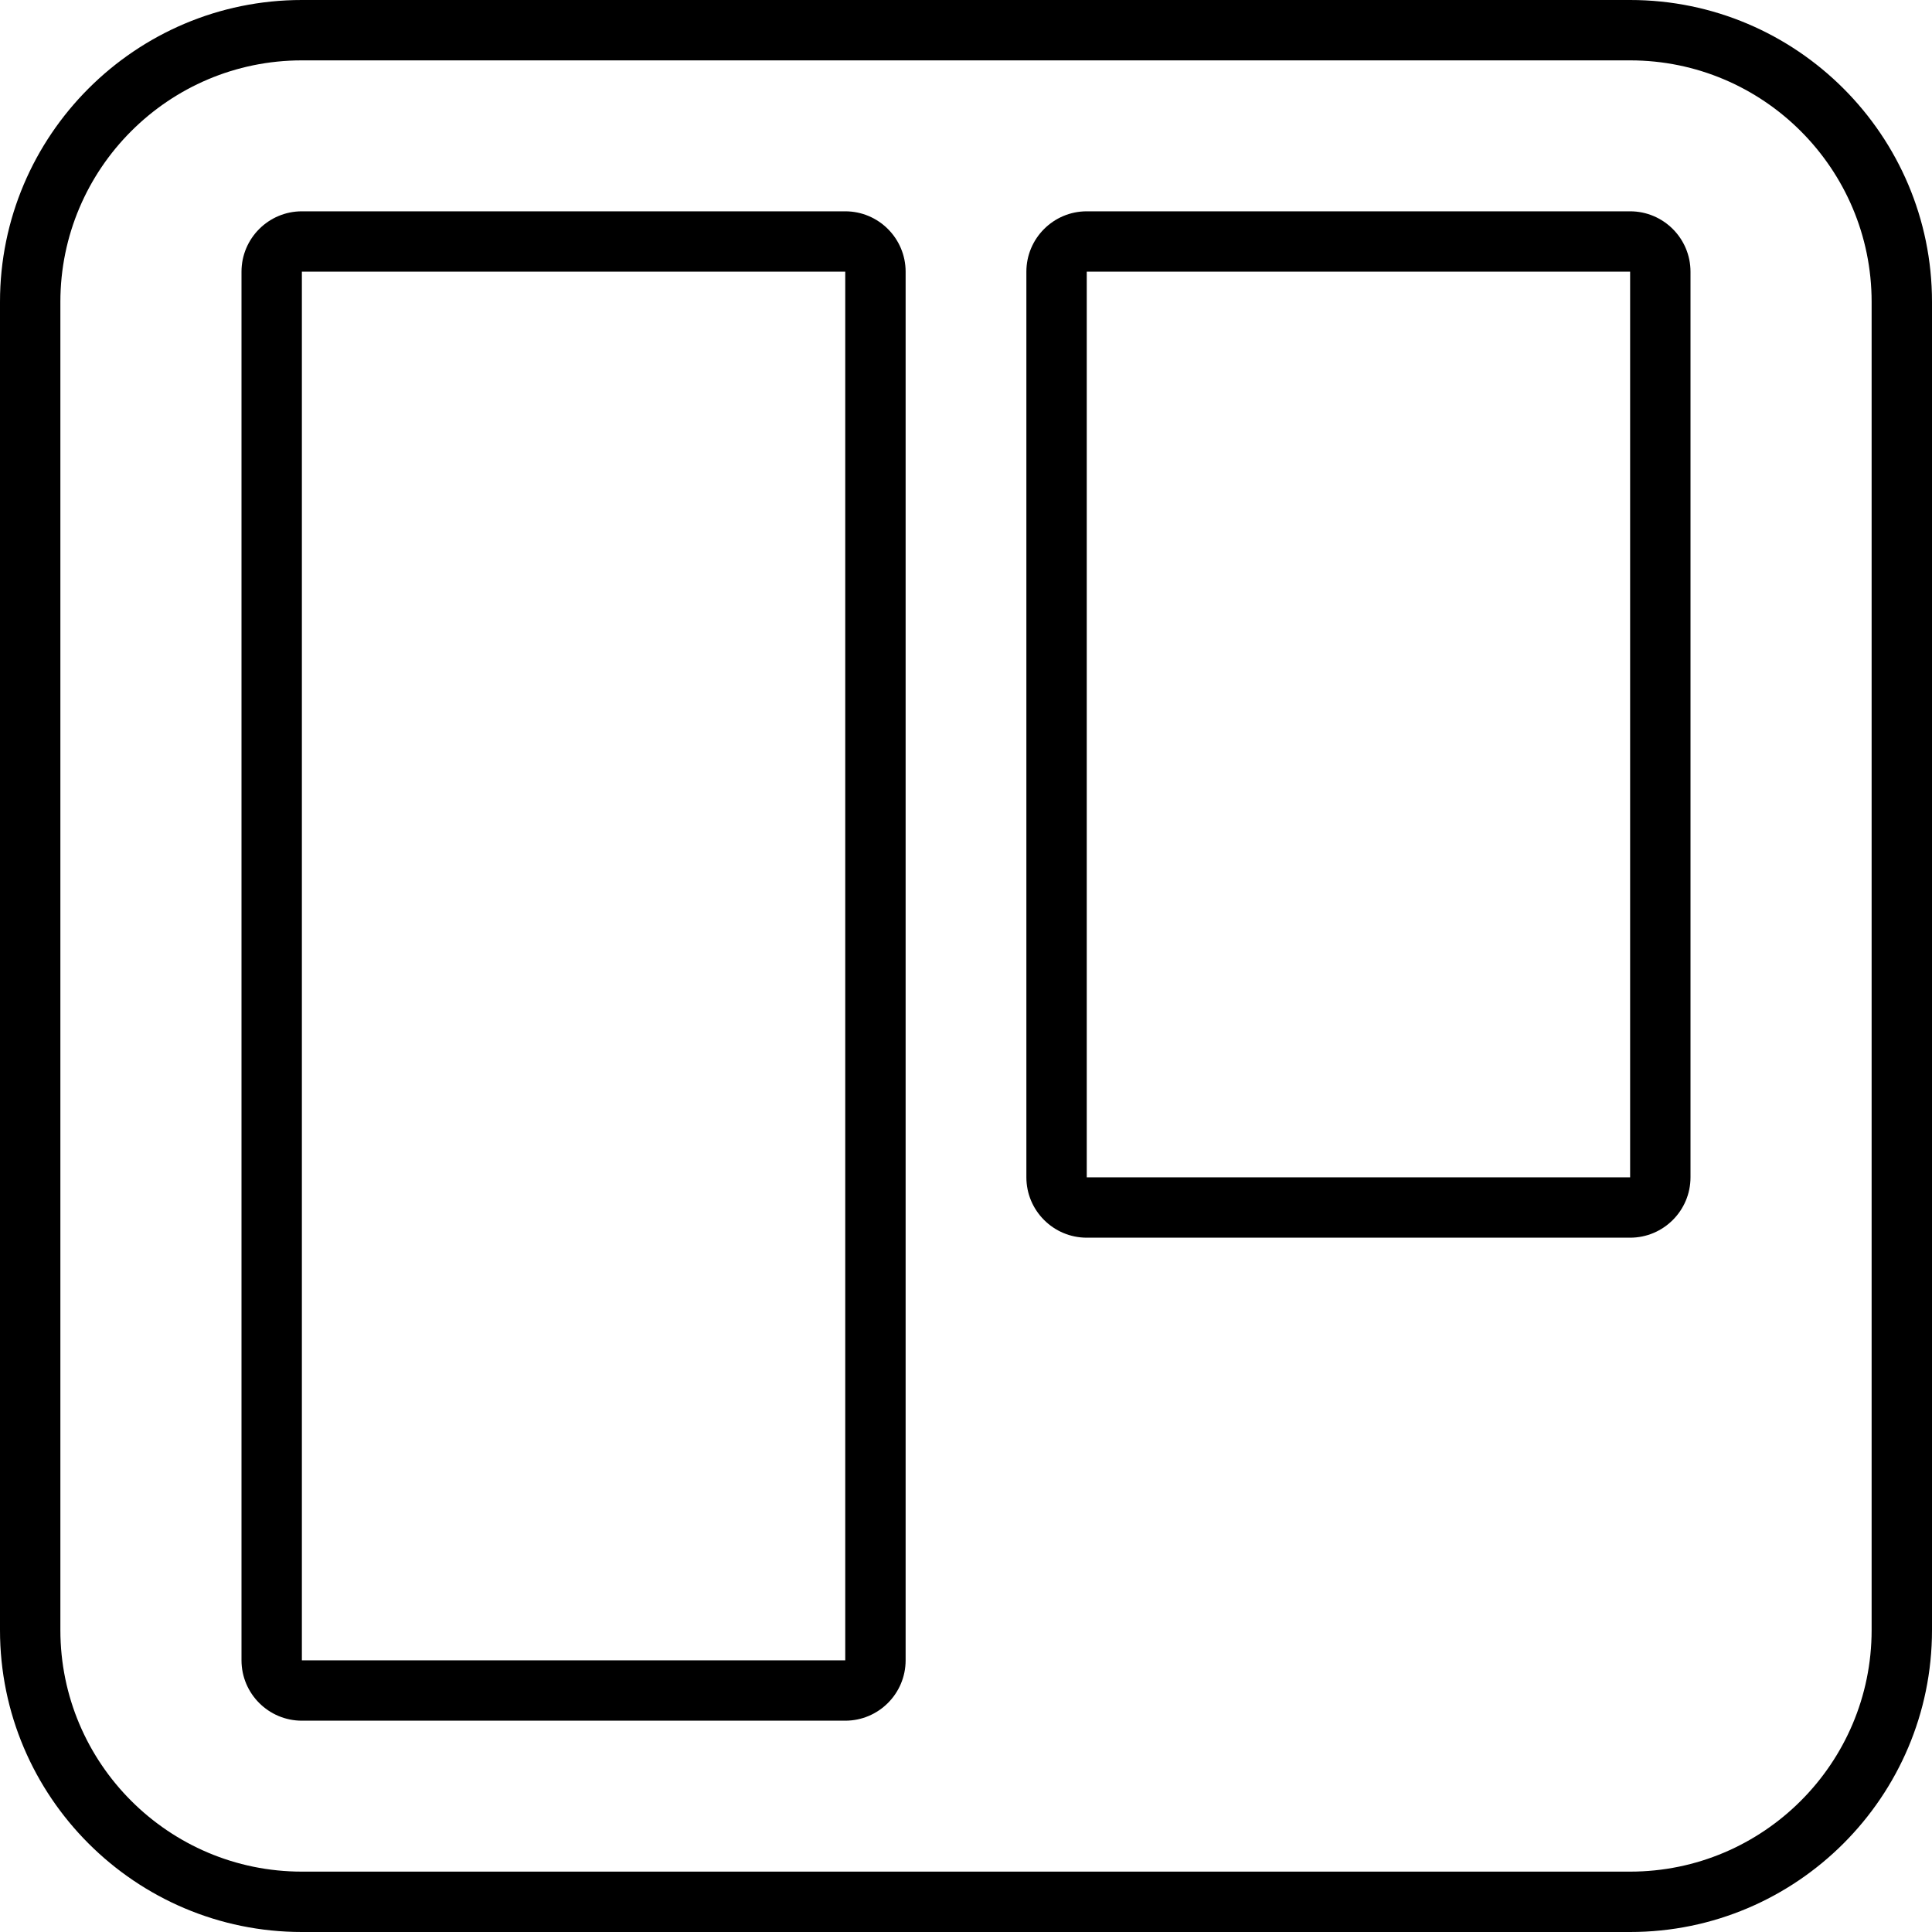 <?xml version="1.0" encoding="iso-8859-1"?>
<!-- Generator: Adobe Illustrator 19.0.0, SVG Export Plug-In . SVG Version: 6.00 Build 0)  -->
<svg version="1.1" id="Capa_1" xmlns="http://www.w3.org/2000/svg" xmlns:xlink="http://www.w3.org/1999/xlink" x="0px" y="0px"
	 viewBox="0 0 512 512" style="enable-background:new 0 0 512 512;" xml:space="preserve">
<g>
	<g>
		<path d="M432,0H80C35.888,0,0,35.888,0,80v352c0,44.112,35.888,80,80,80h352c44.112,0,80-35.888,80-80V80
			C512,35.888,476.112,0,432,0z M496,432c0,35.288-28.712,64-64,64H80c-35.288,0-64-28.712-64-64V80c0-35.288,28.712-64,64-64h352
			c35.288,0,64,28.712,64,64V432z"/>
	</g>
</g>
<g>
	<g>
		<path d="M224,56H80c-8.824,0-16,7.176-16,16v368c0,8.824,7.176,16,16,16h144c8.824,0,16-7.176,16-16V72
			C240,63.176,232.824,56,224,56z M224,440l-144,0.008V72h144V440z"/>
	</g>
</g>
<g>
	<g>
		<path d="M432,56H288c-8.824,0-16,7.176-16,16v240c0,8.824,7.176,16,16,16h144c8.824,0,16-7.176,16-16V72
			C448,63.176,440.824,56,432,56z M432,312l-144,0.008V72h144V312z"/>
	</g>
</g>
<g>
</g>
<g>
</g>
<g>
</g>
<g>
</g>
<g>
</g>
<g>
</g>
<g>
</g>
<g>
</g>
<g>
</g>
<g>
</g>
<g>
</g>
<g>
</g>
<g>
</g>
<g>
</g>
<g>
</g>
</svg>
